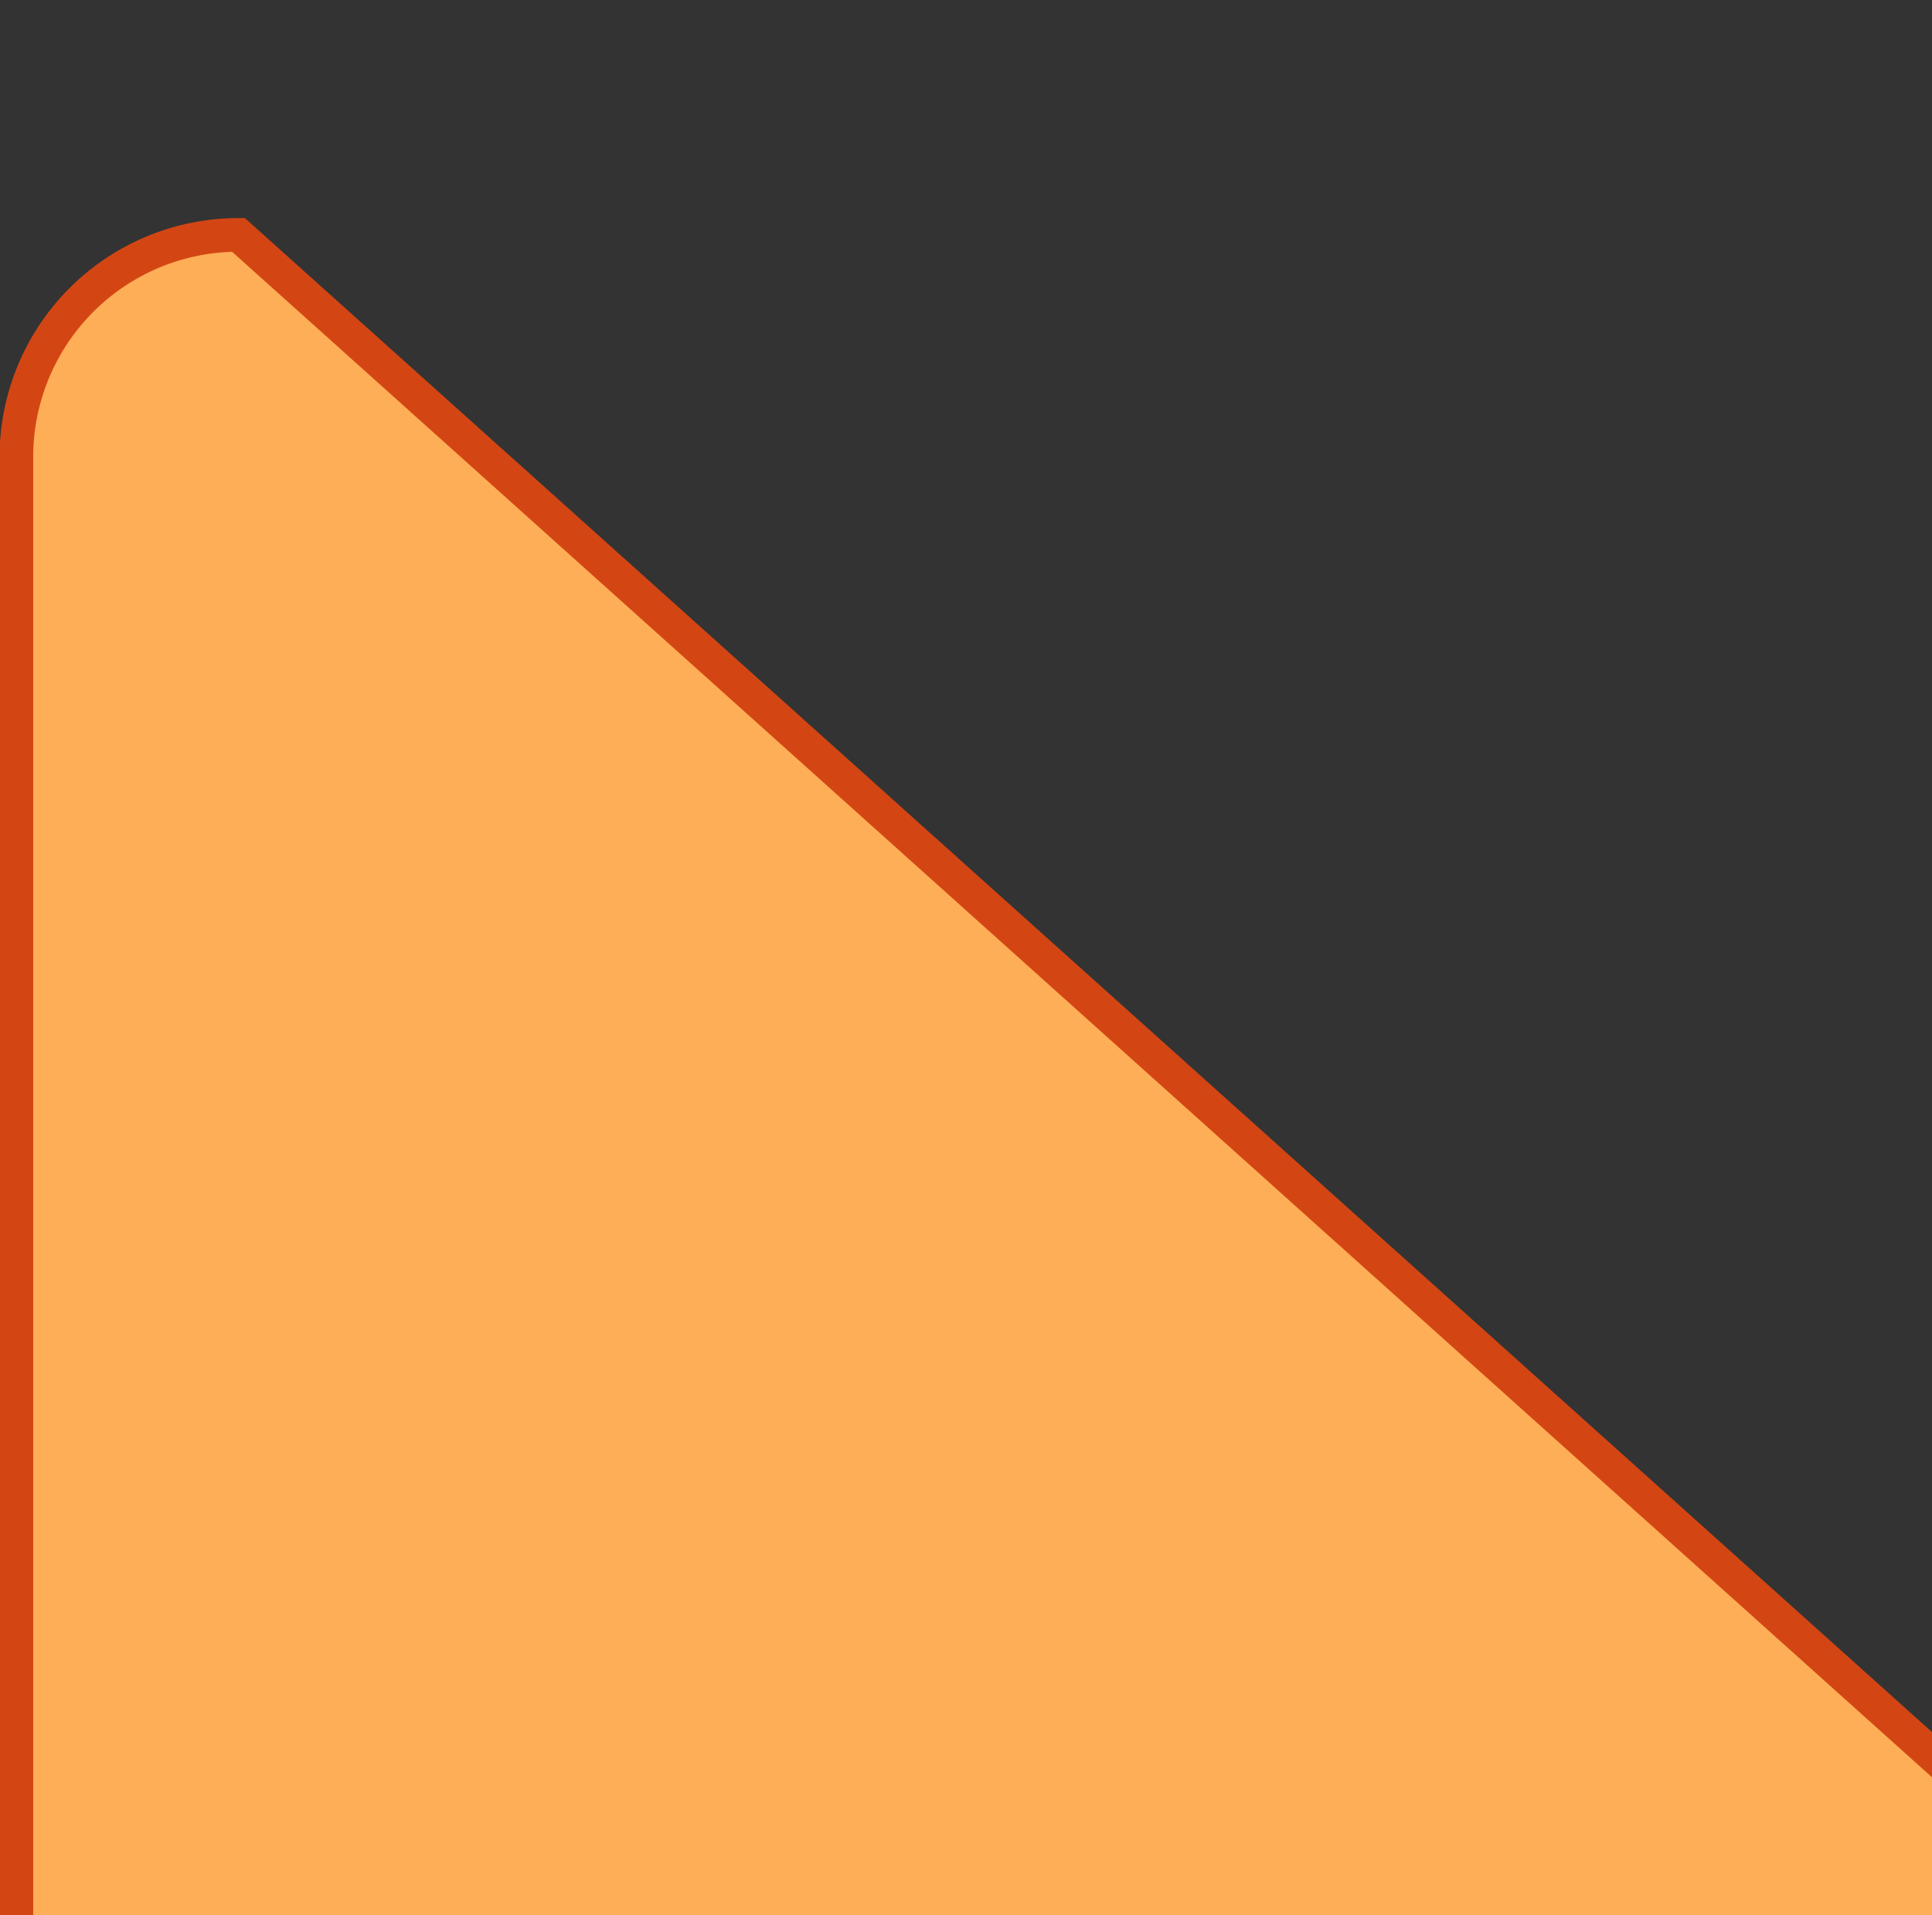 <?xml version="1.0" encoding="UTF-8" standalone="no"?>
<!-- Created with Inkscape (http://www.inkscape.org/) -->

<svg
   width="51.626mm"
   height="51.177mm"
   viewBox="0 0 51.626 51.177"
   version="1.1"
   id="svg5"
   xml:space="preserve"
   xmlns:inkscape="http://www.inkscape.org/namespaces/inkscape"
   xmlns:sodipodi="http://sodipodi.sourceforge.net/DTD/sodipodi-0.dtd"
   xmlns="http://www.w3.org/2000/svg"
   xmlns:svg="http://www.w3.org/2000/svg"><rect x="0" y="0" width="51.626" height="51.177" fill="#333333" stroke="none"/><sodipodi:namedview
     id="namedview7"
     pagecolor="#ffffff"
     bordercolor="#000000"
     borderopacity="0.25"
     inkscape:showpageshadow="2"
     inkscape:pageopacity="0.0"
     inkscape:pagecheckerboard="0"
     inkscape:deskcolor="#d1d1d1"
     inkscape:document-units="mm"
     showgrid="false" /><defs
     id="defs2"><clipPath
       clipPathUnits="userSpaceOnUse"
       id="clipPath86"><path
         id="path87"
         style="fill:#ff0000;fill-opacity:1;fill-rule:nonzero;stroke:none;stroke-width:0.265"
         d="m -63.943,204.102 -3.998,5.3e-4 v 4.526 c 0.001,-4e-5 0.002,4e-5 0.003,0 0.012,-5.3e-4 0.024,-7e-5 0.036,0 0.008,0 0.015,2.1e-4 0.023,5.4e-4 0.033,-0.02 0.078,-0.032 0.137,-0.03 0.026,8e-4 0.012,5.3e-4 0.042,0 0.019,-8e-4 0.037,-0.002 0.056,-0.001 0.009,0 0.025,0.002 0.034,0.003 0.008,10e-4 0.016,0.002 0.024,0.002 0.032,0.001 0.043,0.002 0.076,-0.001 0.018,-0.002 0.035,-0.004 0.053,-0.007 0.01,-0.002 0.021,-0.005 0.031,-0.006 0.009,-0.001 0.018,-0.001 0.028,-0.002 0.015,-2.7e-4 0.03,-0.001 0.044,-0.001 0.062,1.5e-4 0.046,0.003 0.113,5.3e-4 0.019,-0.001 0.038,-0.003 0.057,-0.004 0.015,-0.001 0.031,2.7e-4 0.046,-0.002 0.007,0 0.013,-5.3e-4 0.02,-5.3e-4 0.006,0 0.013,-8e-4 0.02,0.002 0.006,0.001 0.012,0.002 0.018,0.003 0.047,0.005 0.094,0.003 0.141,0.009 0.096,0.01 0.015,0.003 0.112,0.008 0.014,0.001 0.028,0.002 0.042,0.003 0.044,0.002 0.088,8e-4 0.132,0.001 0.015,2.3e-4 0.03,6e-5 0.044,5.3e-4 0.01,0 0.061,0.004 0.073,0.004 0.039,8e-4 0.079,2e-5 0.118,0.002 2.64e-4,-1e-5 5.28e-4,0 0.001,0 0.008,-8e-5 0.016,-8e-5 0.024,5.4e-4 0.051,0.003 0.044,0.003 0.1,0.004 0.019,2.5e-4 0.038,-8e-4 0.058,0 0.053,0.002 0.062,0.006 0.1,0.009 0.008,5.3e-4 0.016,10e-4 0.024,0.002 5.29e-4,1e-5 0.001,0 0.002,0 0.007,2e-5 0.014,1.7e-4 0.021,5.3e-4 0.027,0.002 0.057,0.005 0.084,0.005 0.001,-1.1e-4 0.002,9e-5 0.003,0 0.039,-0.004 0.079,-0.008 0.118,-0.008 0.025,0 0.056,0.002 0.082,0.003 0.015,5.3e-4 0.031,-1.5e-4 0.046,0 0.031,-0.024 0.078,-0.04 0.141,-0.04 0.011,7e-5 0.175,0.001 0.176,0.001 0.04,0.001 0.08,0.003 0.12,0.005 0.035,0.001 0.07,0.002 0.104,0.004 0.17,0.009 0.028,0.005 0.163,0.008 0.048,-0.005 0.096,-0.002 0.145,0.003 0.023,0.002 0.047,0.006 0.07,0.008 0.005,5.4e-4 0.009,8e-4 0.014,0.001 0.014,-1.8e-4 0.027,-0.001 0.041,-0.001 0.02,4e-5 0.041,2.7e-4 0.061,0.001 0.104,0.013 -0.016,-0.002 0.106,0.013 0.009,0.001 0.019,0.002 0.028,0.004 0.022,-0.007 0.047,-0.012 0.075,-0.013 0.008,-1.6e-4 0.016,-2.6e-4 0.024,0 0.018,0.001 0.037,0.003 0.055,0.003 0.045,0.001 0.057,-2.5e-4 0.1,-0.001 0.024,-0.001 0.054,-0.002 0.078,0.001 0.013,0.002 0.027,0.005 0.04,0.008 0.005,10e-4 0.01,0.002 0.015,0.003 0.007,0.002 0.014,0.003 0.021,0.005 0.03,1.6e-4 0.061,2.7e-4 0.091,0.001 0.031,0 0.062,0.002 0.092,0.002 l 0.007,0.002 c 0.015,1.9e-4 0.031,2.5e-4 0.046,0.002 z m -0.279,5.582 v 5.3e-4 c 2.65e-4,2e-5 7.93e-4,-2e-5 0.001,0 -2.59e-4,-2e-4 -7.92e-4,-1.5e-4 -0.001,-5.3e-4 z m 0.001,5.3e-4 v 5.4e-4 c 2.65e-4,2e-5 7.93e-4,-2e-5 0.001,0 -2.64e-4,-2.2e-4 -7.92e-4,-7e-5 -0.001,-5.4e-4 z m 0.002,0 v 5.4e-4 5.3e-4 c 0.002,0.002 0.004,0.003 0.006,0.005 0.034,0.024 0.066,0.058 0.096,0.108 0.014,0.024 -0.051,0.017 -0.077,0.025 -0.256,0.051 -0.286,0.055 -0.386,0.072 0.001,0.017 0.002,0.032 0.002,0.045 -2.64e-4,0.016 -0.003,0.037 -0.005,0.06 0.015,0.002 0.031,0.005 0.047,0.009 0.103,0.027 0.045,0.002 0.162,0.1 -0.015,0.019 -0.03,0.039 -0.045,0.058 0.051,-0.019 0.109,-0.047 0.091,-0.017 -0.006,0.01 -0.013,0.019 -0.021,0.028 0.019,0.002 0.035,0.005 0.045,0.007 0.029,0.006 0.004,0.056 -0.027,0.084 0.003,0.007 0.005,0.014 0.007,0.021 0.008,0.028 -0.028,0.016 -0.069,0.001 -0.083,0.009 -0.168,0.001 -0.252,-0.008 -0.001,0.008 -0.002,0.015 -0.004,0.025 -0.003,0.015 -0.014,0.024 -0.028,0.03 h 0.734 v -0.635 c -0.092,-0.006 -0.184,-0.012 -0.277,-0.017 z m -3.722,0.025 v 5.3e-4 0.627 h 0.816 c -0.007,-0.013 -0.01,-0.028 -0.008,-0.047 0.004,-0.039 0.032,-0.069 0.062,-0.097 -0.009,-0.004 -0.018,-0.009 -0.026,-0.015 -0.075,-0.002 -0.152,0.003 -0.227,-0.004 0.116,0.064 0.044,0.185 -0.07,0.11 -0.191,-0.126 -0.252,-0.124 -0.333,-0.368 -0.02,-0.061 -0.036,-0.129 -0.041,-0.199 -0.058,-0.002 -0.117,-0.003 -0.174,-0.008 z m 0.294,0.019 c 0.005,0.056 0.019,0.112 0.04,0.166 0.011,-0.075 0.018,-0.126 0.023,-0.159 -0.021,-0.002 -0.041,-0.005 -0.063,-0.007 z m 3.077,0.055 v 5.3e-4 c 0.001,-2.4e-4 0.002,-9e-5 0.004,-5.3e-4 -0.001,-1.2e-4 -0.002,1e-4 -0.004,0 z m -3.023,0.145 v 5.3e-4 c 0.011,0.025 0.023,0.048 0.037,0.071 0.003,-0.005 0.006,-0.011 0.013,-0.014 0.018,-0.01 0.036,-0.017 0.054,-0.022 0.005,-0.011 0.013,-0.019 0.022,-0.025 -0.018,-0.001 -0.033,-0.002 -0.062,-0.005 h -5.28e-4 c -0.011,0.002 -0.022,0.003 -0.026,-0.003 -0.006,-5.3e-4 -0.012,8e-4 -0.018,-0.002 -0.005,-8e-4 -0.013,-2e-4 -0.02,0 z" /></clipPath></defs><g
     inkscape:label="Layer 1"
     inkscape:groupmode="layer"
     id="layer1"
     transform="translate(-61.778,-106.777)"><g
       id="layer1-1"
       style="display:inline"
       transform="translate(-10.244,3.438)"><circle
         style="fill:#feae56;fill-opacity:1;stroke:#d34614;stroke-width:0.672;stroke-dasharray:none;stroke-opacity:1"
         id="path3"
         cx="165.463"
         cy="113.011"
         r="12.492" /><path
         style="fill:#ffffff;fill-opacity:1;stroke:#d34614;stroke-width:0.587;stroke-dasharray:none;stroke-opacity:1"
         d="m 163.065,114.513 c 0,0 -3.762,0.304 -4.484,1.9 -0.738,1.632 -0.38,3.078 -0.38,3.078 h 14.898 c 0,0 0.304,-1.368 -0.532,-3.154 -0.836,-1.786 -3.952,-2.014 -3.952,-2.014 0,0 -1.976,1.596 -5.549,0.19 z"
         id="path2" /><circle
         style="fill:#ffffff;fill-opacity:1;stroke:#d34614;stroke-width:0.587;stroke-dasharray:none;stroke-opacity:1"
         id="path1"
         cx="165.635"
         cy="110.577"
         r="4.891" /><path
         style="display:inline;fill:#feae56;fill-opacity:1;stroke:#d34614;stroke-width:0.721;stroke-dasharray:none;stroke-opacity:1"
         id="rect4"
         width="40.709"
         height="35.665"
         x="91.419"
         y="82.038"
         d="m 96.181,82.038 h 31.184 a 4.763,4.763 45 0 1 4.763,4.763 v 26.14 a 4.763,4.763 135 0 1 -4.763,4.763 H 96.181 a 4.763,4.763 45 0 1 -4.763,-4.763 V 86.8 a 4.763,4.763 135 0 1 4.763,-4.763 z"
         transform="matrix(1.246,0,0,1.246,-41.447,7.398)" /><path
         style="fill:#feae56;fill-opacity:1;stroke:#d34614;stroke-width:0.721;stroke-dasharray:none;stroke-opacity:1"
         id="rect5"
         width="5.841"
         height="7.699"
         x="97.968"
         y="77.436"
         d="m 100.878,77.436 h 0.02 a 2.91,2.91 45 0 1 2.91,2.91 v 1.879 a 2.91,2.91 135 0 1 -2.91,2.91 h -0.02 a 2.91,2.91 45 0 1 -2.91,-2.91 v -1.879 a 2.91,2.91 135 0 1 2.91,-2.91 z"
         transform="matrix(1.246,0,0,1.246,-41.447,7.398)" /><path
         style="fill:#feae56;fill-opacity:1;stroke:#d34614;stroke-width:0.721;stroke-dasharray:none;stroke-opacity:1"
         id="rect5-7"
         width="5.841"
         height="7.699"
         x="120.352"
         y="77.353"
         d="m 123.262,77.353 h 0.02 a 2.91,2.91 45 0 1 2.91,2.91 v 1.879 a 2.91,2.91 135 0 1 -2.91,2.91 h -0.02 a 2.91,2.91 45 0 1 -2.91,-2.91 v -1.879 a 2.91,2.91 135 0 1 2.91,-2.91 z"
         transform="matrix(1.246,0,0,1.246,-41.447,7.398)" /><circle
         style="display:inline;fill:#fe9756;fill-opacity:1;stroke:#d34614;stroke-width:0.999;stroke-dasharray:none;stroke-opacity:1"
         id="path8"
         cx="55.068"
         cy="69.034"
         r="16.27"
         inkscape:export-filename="path8.svg"
         inkscape:export-xdpi="96"
         inkscape:export-ydpi="96" /><path
         style="display:inline;fill:#ffffff;fill-opacity:1;stroke-width:3.089"
         d="m 54.757,77.871 c -0.998,-0.933 -1.988,-1.816 -3.655,-3.261 -2.047,-1.774 -2.819,-2.514 -3.48,-3.336 -0.743,-0.923 -1.229,-1.937 -1.449,-3.022 -0.191,-0.943 -0.23,-2.344 -0.085,-3.024 0.374,-1.749 1.225,-2.954 2.91,-3.442 0.64,-0.185 1.882,-0.349 2.522,-0.24 0.77,0.131 1.635,0.52 2.255,1.013 0.414,0.329 1.088,1.092 1.312,1.485 0.04,0.07 0.08,0.128 0.089,0.128 0.01,0 0.048,-0.055 0.086,-0.122 0.207,-0.363 0.663,-0.901 1.106,-1.306 0.65,-0.594 1.586,-1.049 2.464,-1.199 0.45,-0.077 1.452,-0.043 1.935,0.042 1.694,0.297 2.782,1.424 3.326,3.02 0.207,0.609 0.246,0.883 0.246,1.756 2.5e-5,0.853 -0.036,1.273 -0.164,1.901 -0.249,1.219 -0.765,2.226 -1.698,3.313 -0.611,0.712 -1.369,1.421 -3.468,3.244 -1.387,1.204 -2.362,2.072 -3.026,2.692 -0.591,0.552 -0.797,0.738 -0.812,0.737 -0.005,-3.75e-4 -0.193,-0.171 -0.416,-0.379 z"
         id="path7" /><rect
         style="display:inline;fill:#fc7839;fill-opacity:1;stroke:none;stroke-width:0.633;stroke-dasharray:none;stroke-opacity:1"
         id="rect8"
         width="0.98"
         height="46.617"
         x="123.934"
         y="24.682"
         inkscape:export-filename="rect9.svg"
         inkscape:export-xdpi="96"
         inkscape:export-ydpi="96" /><path
         style="fill:#fc7839;fill-opacity:1;stroke:none;stroke-width:0.4;stroke-dasharray:none;stroke-opacity:1"
         id="rect12"
         width="5.332"
         height="10.244"
         x="165.182"
         y="150.115"
         d="m 167.828,150.115 h 0.04 a 2.646,2.646 45 0 1 2.646,2.646 v 4.952 a 2.646,2.646 135 0 1 -2.646,2.646 h -0.04 a 2.646,2.646 45 0 1 -2.646,-2.646 v -4.952 a 2.646,2.646 135 0 1 2.646,-2.646 z"
         transform="matrix(1.582,0,0,1.582,-141.141,-166.894)" /><path
         style="fill:#fc7839;fill-opacity:1;stroke:none;stroke-width:0.633;stroke-dasharray:none;stroke-opacity:1"
         d="m 118.334,87.751 12.107,-0.099 c 0,0 0.142,-5.676 -5.597,-5.641 -5.74,0.035 -6.405,3.29 -6.51,5.74 z"
         id="path14" /><rect
         style="fill:#fc7839;fill-opacity:1;stroke:#ffffff;stroke-width:1.672;stroke-dasharray:none;stroke-opacity:1"
         id="rect15"
         width="39.024"
         height="25.374"
         x="90.936"
         y="199.076" /><path
         style="display:inline;fill:#fc7839;fill-opacity:1;stroke:none;stroke-width:0.4;stroke-dasharray:none;stroke-opacity:1"
         id="path15"
         d="m -29.02,202.349 h -4.396 -4.396 l 2.198,-3.807 2.198,-3.807 2.198,3.807 z"
         transform="matrix(4.747,0,0,2.612,269.052,-325.699)" /><path
         style="fill:#fc7839;fill-opacity:1;stroke:#ffffff;stroke-width:1.1;stroke-dasharray:none;stroke-opacity:1"
         d="m -67.083,199.717 c 1.653,1.637 3.306,3.275 4.959,4.912"
         id="path17"
         transform="matrix(4.747,0,0,4.545,428.905,-725.798)" /><path
         style="display:inline;fill:#fc7839;fill-opacity:1;stroke:#ffffff;stroke-width:1.1;stroke-dasharray:none;stroke-opacity:1"
         d="m -62.124,204.629 c -1.785,-1.754 -3.545,-3.539 -5.346,-5.274"
         id="path17-9"
         transform="matrix(-4.747,0,0,4.545,-207.919,-725.827)" /><path
         style="fill:#ffffff;fill-opacity:1;stroke:#ffffff;stroke-width:1.1;stroke-dasharray:none;stroke-opacity:1"
         id="rect18"
         width="2.898"
         height="5.133"
         x="-67.391"
         y="204.652"
         d="m -66.068,204.652 h 0.252 a 1.323,1.323 45 0 1 1.323,1.323 v 2.487 a 1.323,1.323 135 0 1 -1.323,1.323 h -0.252 a 1.323,1.323 45 0 1 -1.323,-1.323 v -2.487 a 1.323,1.323 135 0 1 1.323,-1.323 z"
         transform="matrix(4.597,0,0,4.555,413.669,-725.946)"
         clip-path="url(#clipPath86)" /><path
         style="fill:#ffffff;fill-opacity:1;stroke:#ffffff;stroke-width:0.1;stroke-dasharray:none;stroke-opacity:1"
         d="m -67.983,208.756 c 1.331,0 2.662,0 3.993,0"
         id="path89"
         transform="matrix(4.591,0,0,4.591,413.489,-734.196)" /><path
         style="display:inline;fill:#e4e0e0;fill-opacity:1;stroke:none;stroke-width:0.4;stroke-dasharray:none;stroke-opacity:1"
         id="path15-5"
         d="m -29.02,202.349 h -4.396 -4.396 l 2.198,-3.807 2.198,-3.807 2.198,3.807 z"
         transform="matrix(3.602,0,0,2.428,168.098,-286.922)" /><rect
         style="display:inline;fill:#e4e0e0;fill-opacity:1;stroke:none;stroke-width:1.541;stroke-dasharray:none;stroke-opacity:1"
         id="rect15-4"
         width="29.659"
         height="21.747"
         x="32.846"
         y="202.07" /><path
         style="display:inline;fill:#fc7839;fill-opacity:1;stroke:#ffffff;stroke-width:1.1;stroke-dasharray:none;stroke-opacity:1"
         d="m -67.083,199.717 c 1.653,1.637 3.306,3.275 4.959,4.912"
         id="path17-0"
         transform="matrix(3.602,0,0,4.224,289.305,-659.371)" /><path
         style="display:inline;fill:#fc7839;fill-opacity:1;stroke:#ffffff;stroke-width:1.1;stroke-dasharray:none;stroke-opacity:1"
         d="m -62.124,204.629 c -1.785,-1.755 -3.545,-3.539 -5.346,-5.274"
         id="path17-9-1"
         transform="matrix(-3.602,0,0,4.224,-193.886,-659.398)" /><path
         style="display:inline;fill:#ffffff;fill-opacity:1;stroke-width:2.49"
         d="m 47.298,217.022 c -0.804,-0.752 -1.602,-1.464 -2.945,-2.628 -1.649,-1.43 -2.271,-2.026 -2.805,-2.689 -0.599,-0.744 -0.99,-1.561 -1.167,-2.436 -0.154,-0.76 -0.186,-1.889 -0.068,-2.437 0.302,-1.41 0.988,-2.38 2.345,-2.774 0.515,-0.15 1.516,-0.281 2.033,-0.193 0.62,0.106 1.318,0.419 1.817,0.816 0.333,0.265 0.876,0.88 1.057,1.197 0.033,0.057 0.065,0.103 0.072,0.103 0.008,0 0.038,-0.044 0.069,-0.098 0.167,-0.293 0.534,-0.726 0.892,-1.052 0.524,-0.478 1.278,-0.845 1.986,-0.966 0.363,-0.062 1.17,-0.035 1.56,0.035 1.365,0.24 2.242,1.148 2.68,2.434 0.167,0.491 0.198,0.712 0.198,1.415 2.1e-5,0.687 -0.029,1.026 -0.132,1.532 -0.2,0.982 -0.616,1.794 -1.368,2.67 -0.493,0.574 -1.103,1.145 -2.795,2.614 -1.117,0.97 -1.904,1.67 -2.439,2.169 -0.476,0.445 -0.642,0.595 -0.654,0.594 -0.004,-3.2e-4 -0.156,-0.138 -0.335,-0.305 z"
         id="path7-0" /></g></g></svg>
